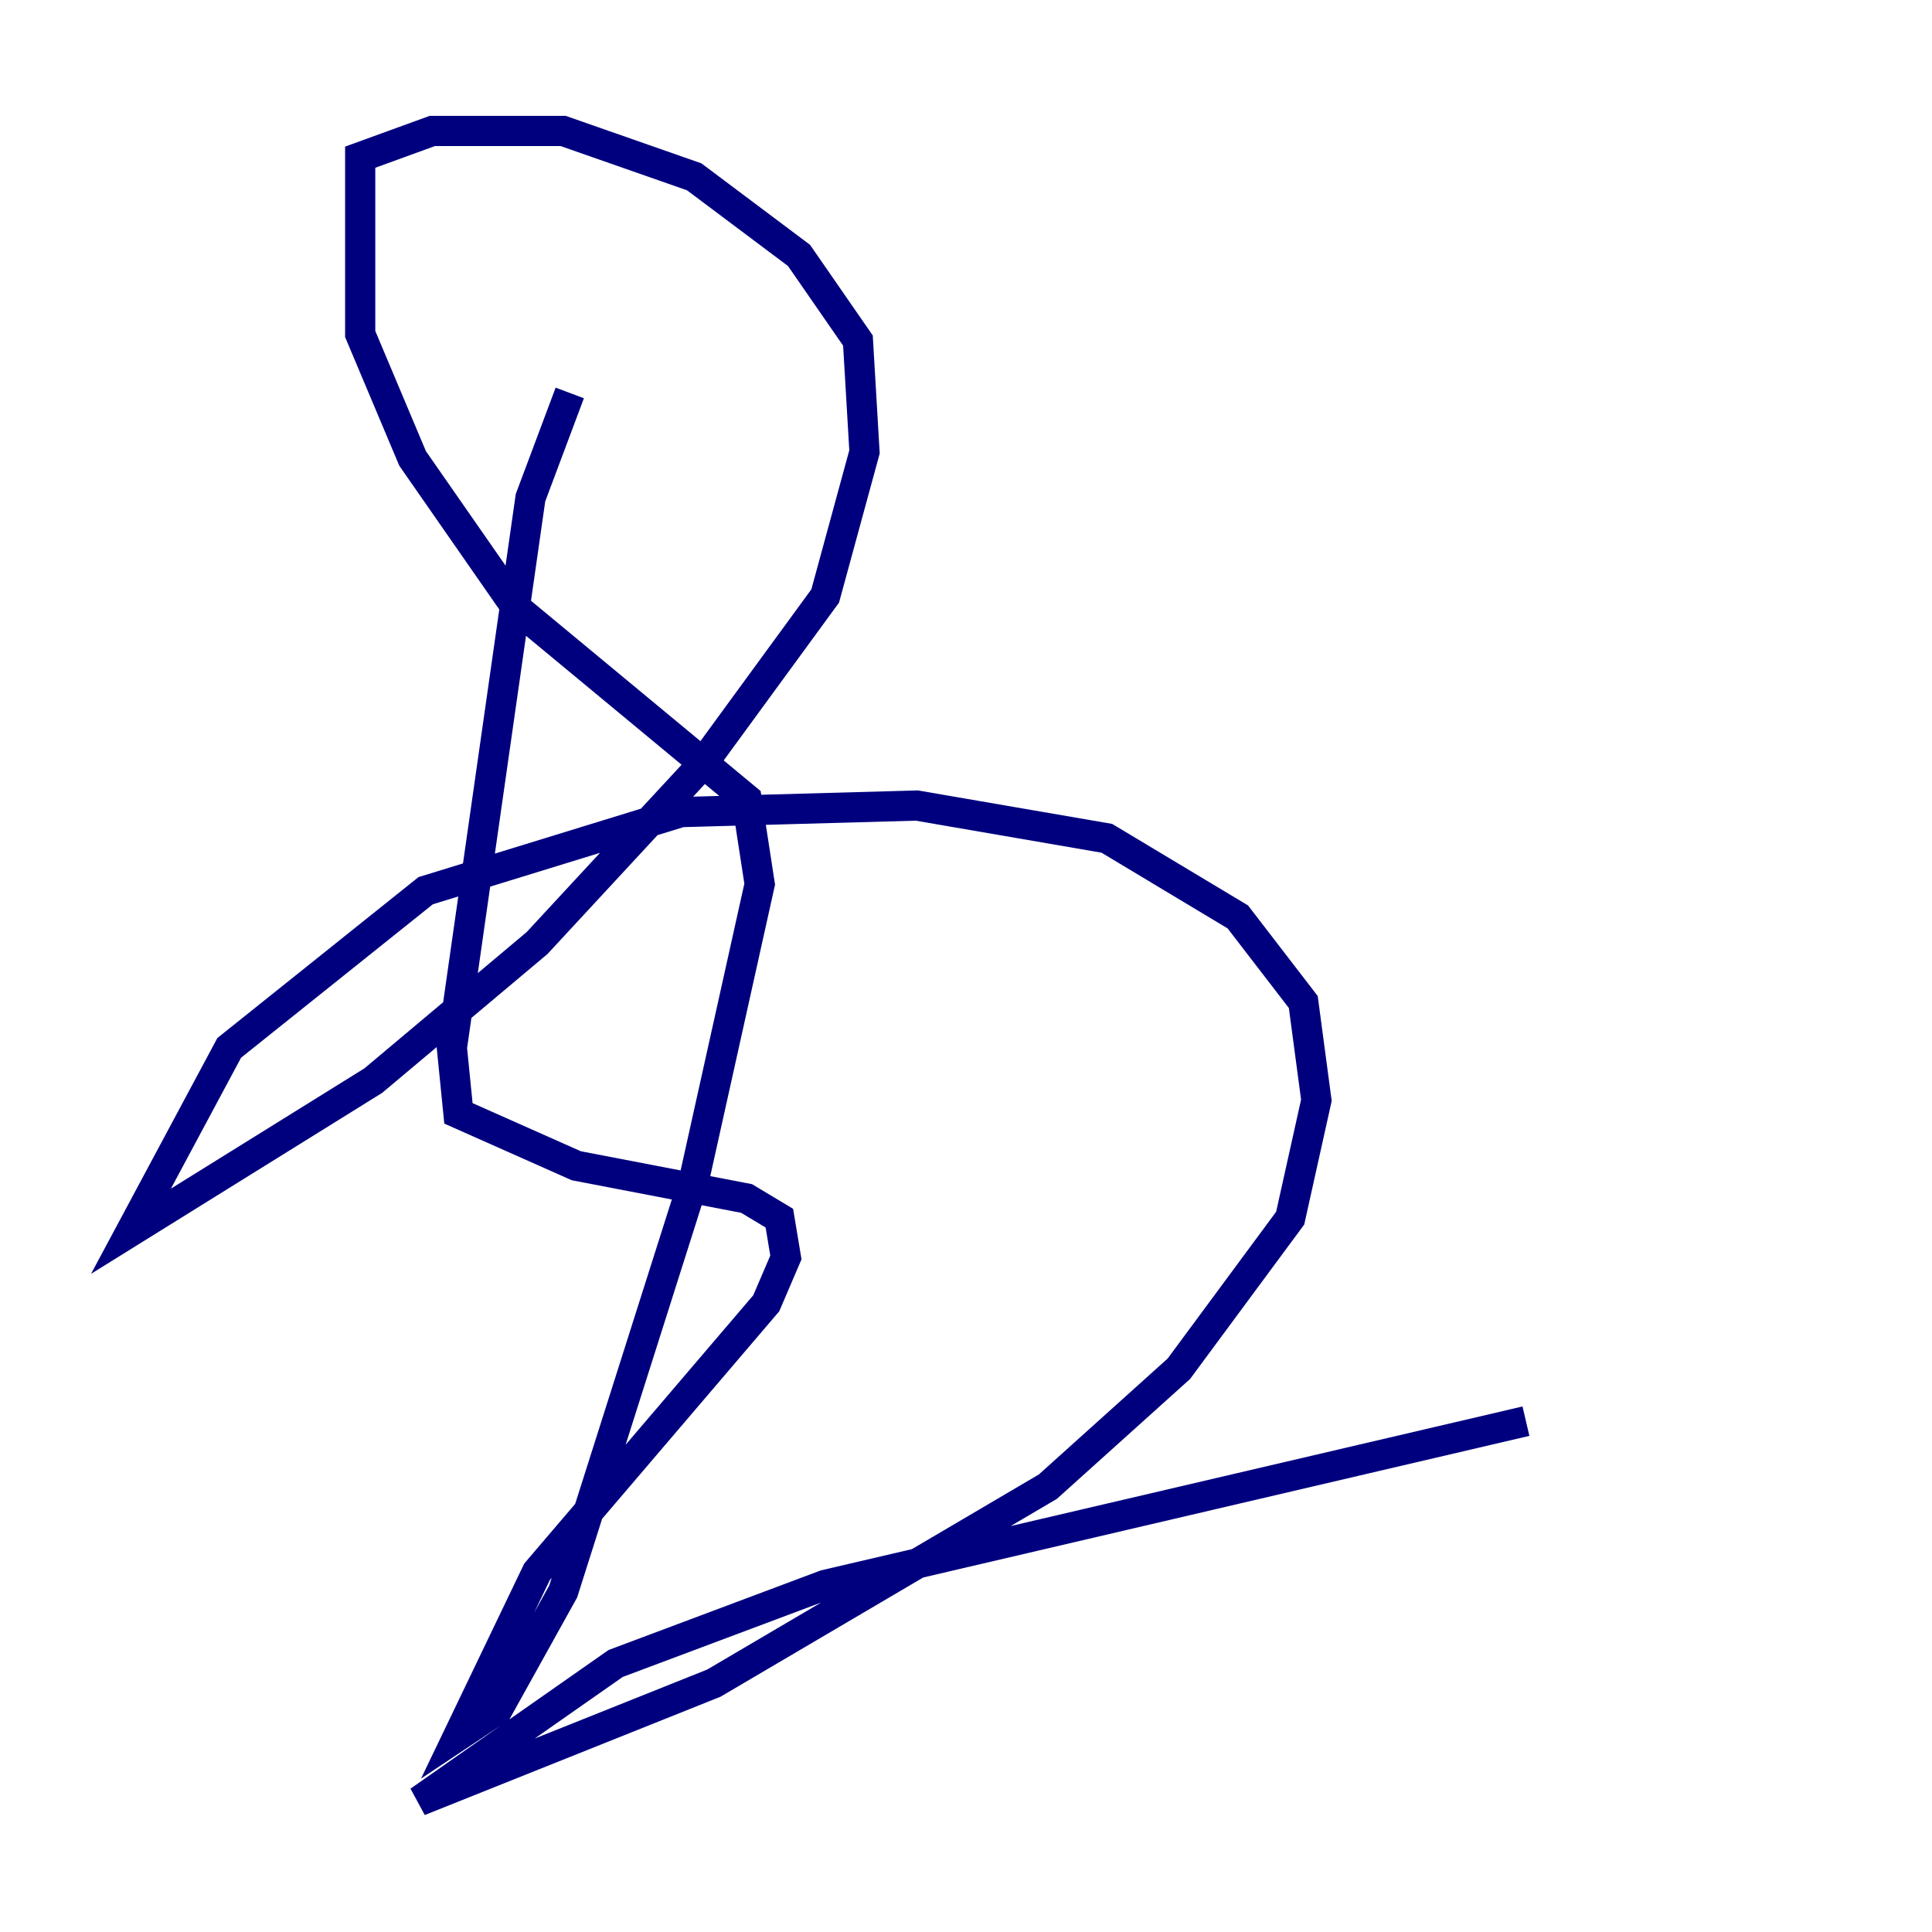 <?xml version="1.0" encoding="utf-8" ?>
<svg baseProfile="tiny" height="128" version="1.2" viewBox="0,0,128,128" width="128" xmlns="http://www.w3.org/2000/svg" xmlns:ev="http://www.w3.org/2001/xml-events" xmlns:xlink="http://www.w3.org/1999/xlink"><defs /><polyline fill="none" points="37.749,26.034 35.146,32.976 29.939,69.424 30.373,73.763 38.183,77.234 49.464,79.403 51.634,80.705 52.068,83.308 50.766,86.346 35.58,104.136 30.373,114.983 32.976,113.248 37.315,105.437 45.993,78.102 50.332,58.576 49.464,52.936 34.278,40.352 27.336,30.373 23.864,22.129 23.864,10.414 28.637,8.678 37.315,8.678 45.993,11.715 52.936,16.922 56.841,22.563 57.275,29.939 54.671,39.485 46.427,50.766 35.58,62.481 24.732,71.593 8.678,81.573 15.186,69.424 28.203,59.01 45.125,53.803 60.746,53.37 73.329,55.539 82.007,60.746 86.346,66.386 87.214,72.895 85.478,80.705 78.102,90.685 69.424,98.495 47.295,111.512 27.77,119.322 40.786,110.21 54.671,105.003 101.098,94.156" stroke="#00007f" stroke-width="2" /></svg>